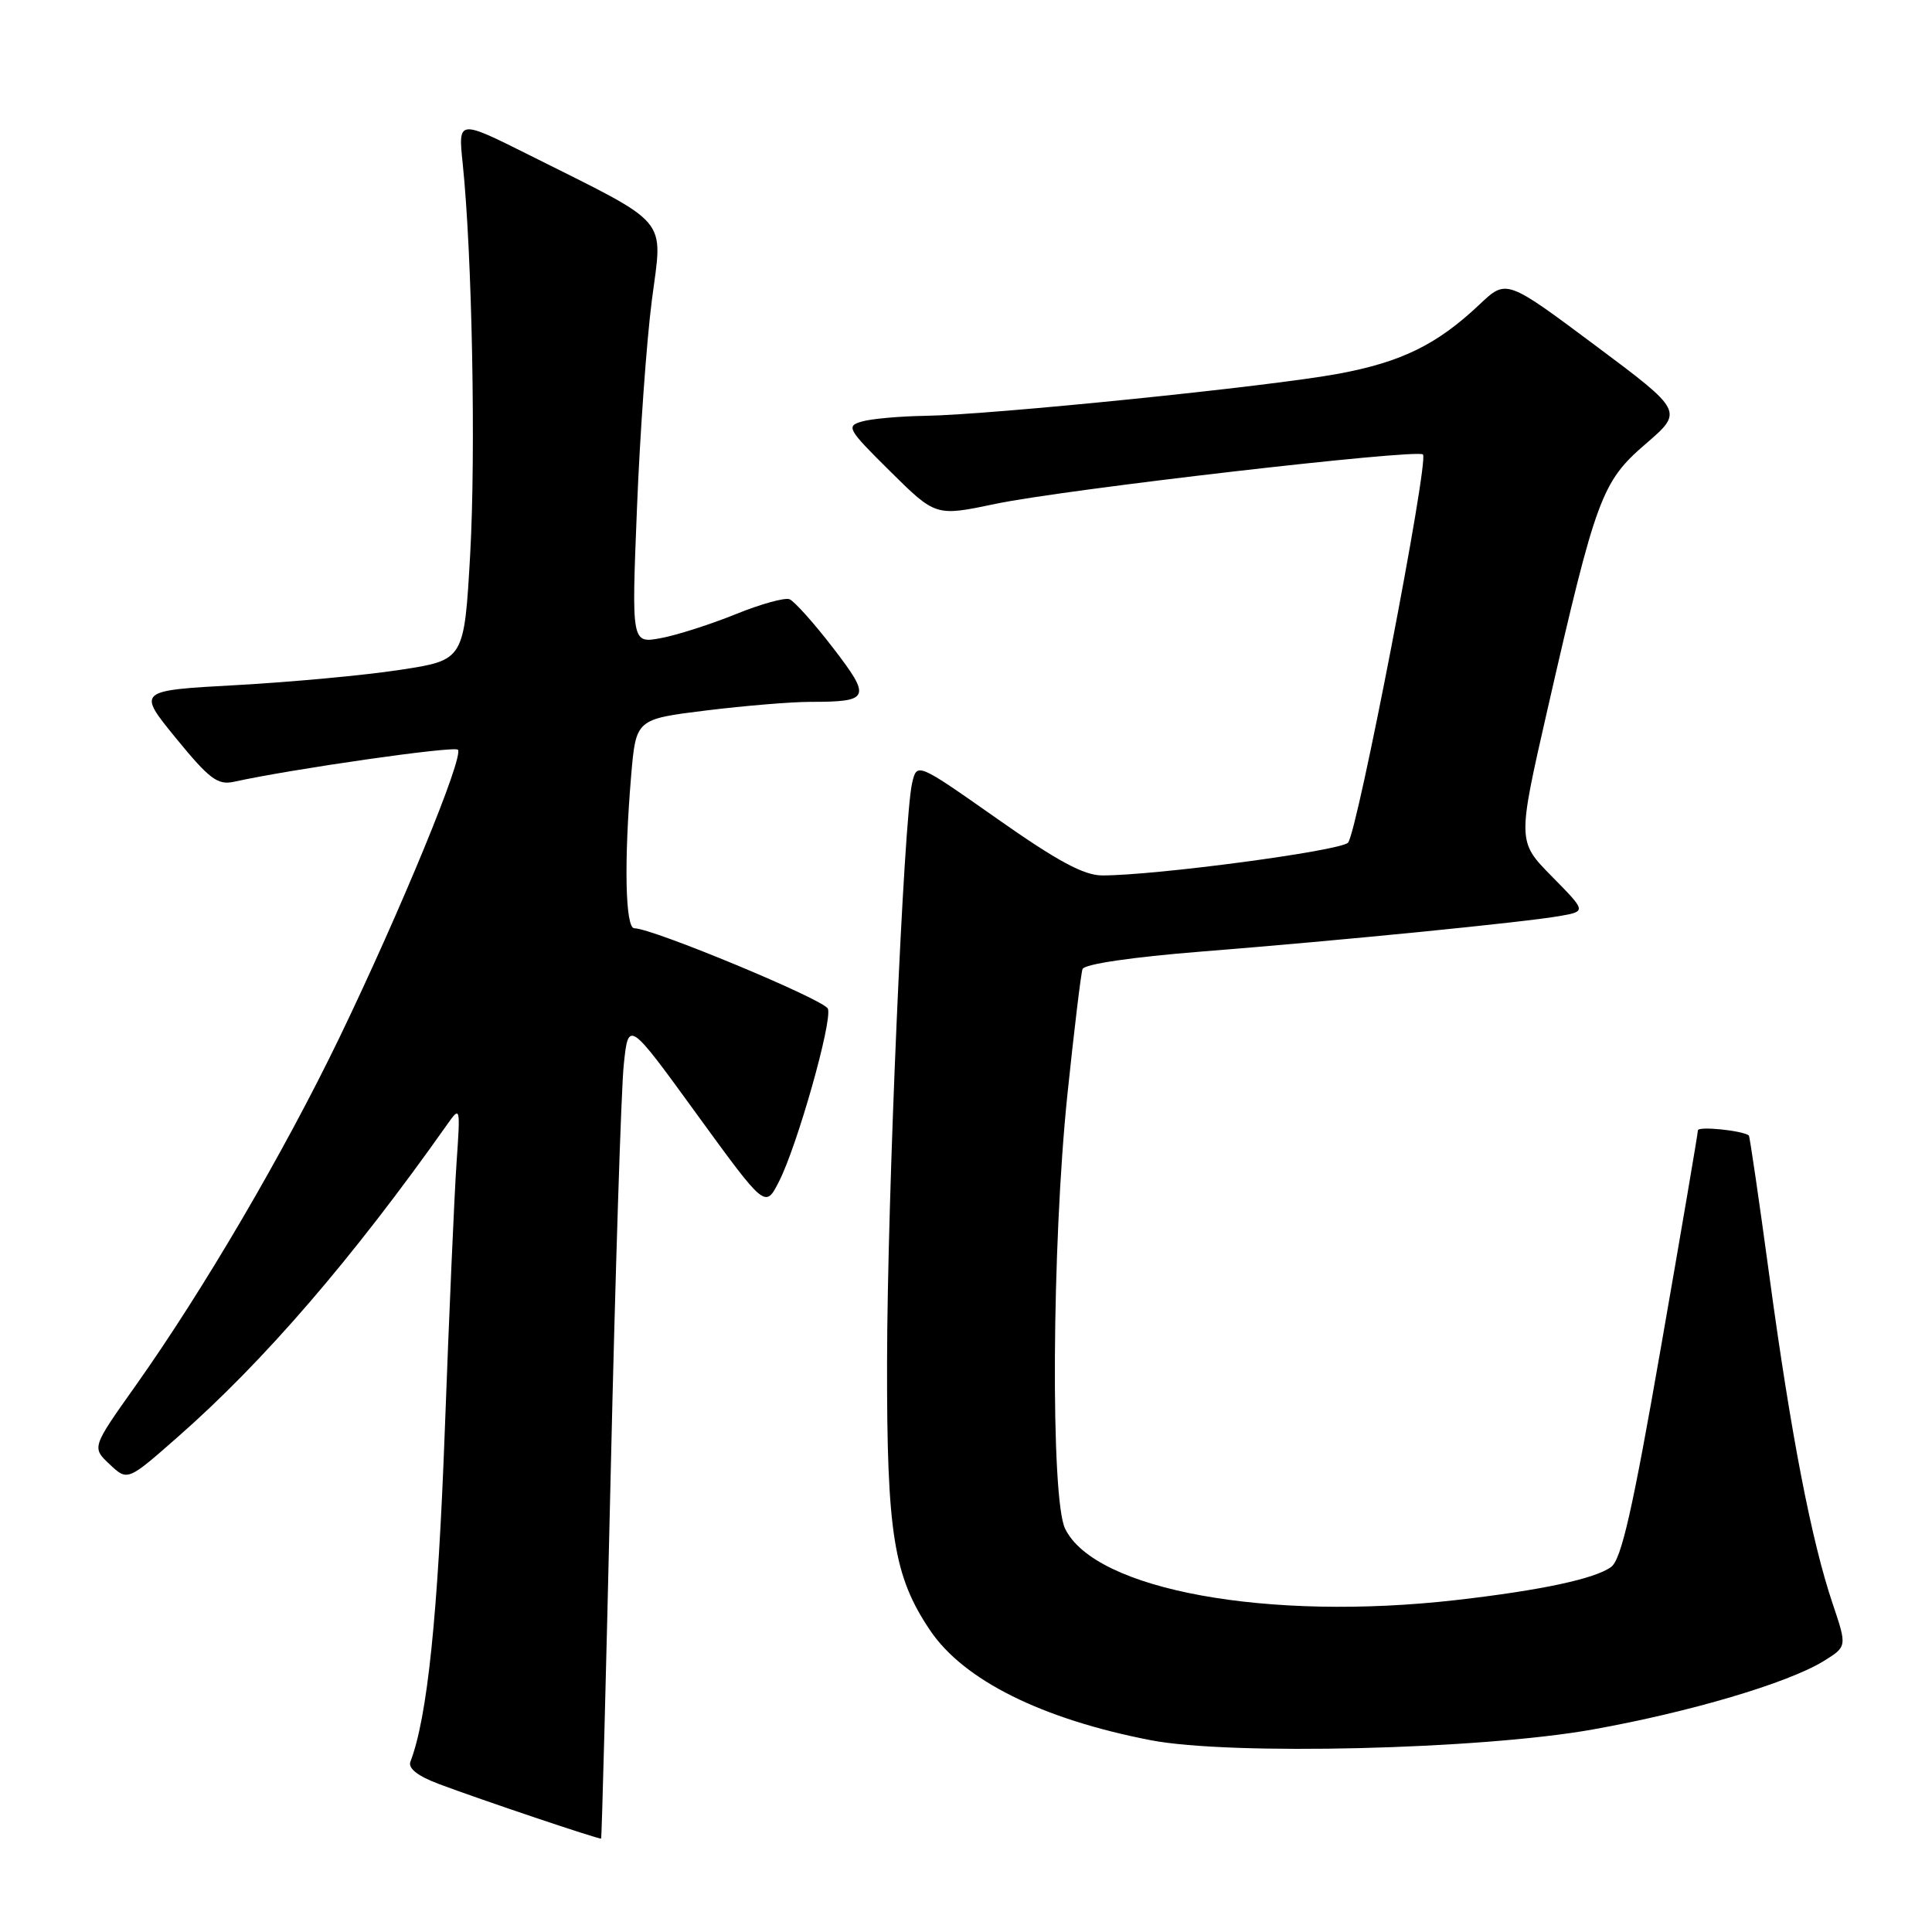 <?xml version="1.0" encoding="UTF-8" standalone="no"?>
<!DOCTYPE svg PUBLIC "-//W3C//DTD SVG 1.1//EN" "http://www.w3.org/Graphics/SVG/1.1/DTD/svg11.dtd" >
<svg xmlns="http://www.w3.org/2000/svg" xmlns:xlink="http://www.w3.org/1999/xlink" version="1.1" viewBox="0 0 256 256">
 <g >
 <path fill="currentColor"
d=" M 80.92 195.27 C 81.53 168.75 82.31 144.37 82.65 141.10 C 83.27 135.16 83.27 135.16 92.33 147.64 C 101.40 160.11 101.40 160.11 103.20 156.60 C 105.62 151.89 110.32 135.29 109.70 133.66 C 109.24 132.47 86.47 123.00 84.05 123.00 C 82.85 123.00 82.67 114.20 83.63 102.79 C 84.27 95.29 84.27 95.29 93.58 94.14 C 98.70 93.51 104.90 93.00 107.36 93.00 C 115.29 93.00 115.50 92.50 110.36 85.82 C 107.84 82.54 105.24 79.65 104.61 79.40 C 103.97 79.16 100.76 80.05 97.47 81.39 C 94.18 82.72 89.73 84.15 87.59 84.55 C 83.68 85.28 83.68 85.28 84.40 67.39 C 84.79 57.55 85.68 45.11 86.38 39.74 C 87.83 28.58 89.04 30.02 70.10 20.53 C 60.70 15.83 60.70 15.83 61.31 21.67 C 62.56 33.67 63.06 59.97 62.30 73.48 C 61.50 87.47 61.50 87.47 53.00 88.76 C 48.33 89.48 38.57 90.38 31.33 90.78 C 18.16 91.50 18.16 91.50 23.32 97.82 C 27.73 103.22 28.85 104.06 30.99 103.59 C 38.83 101.87 60.15 98.82 60.67 99.34 C 61.52 100.19 53.11 120.62 44.97 137.50 C 37.59 152.78 26.98 170.89 17.94 183.65 C 12.16 191.80 12.16 191.80 14.53 194.03 C 16.90 196.26 16.90 196.26 23.55 190.41 C 34.95 180.41 46.73 166.74 59.26 148.99 C 60.99 146.54 61.01 146.62 60.50 154.00 C 60.21 158.12 59.51 174.10 58.94 189.50 C 58.03 214.08 56.63 227.59 54.38 233.44 C 54.05 234.32 55.37 235.35 58.18 236.40 C 63.78 238.50 79.45 243.77 79.65 243.62 C 79.74 243.55 80.31 221.80 80.92 195.27 Z  M 211.02 229.17 C 223.89 226.87 236.90 223.02 241.63 220.11 C 244.75 218.18 244.75 218.18 242.84 212.51 C 240.03 204.19 237.30 190.07 234.46 169.14 C 233.08 158.95 231.85 150.55 231.73 150.45 C 230.82 149.79 225.00 149.20 224.98 149.78 C 224.98 150.17 222.78 163.07 220.10 178.43 C 216.34 200.01 214.84 206.65 213.48 207.63 C 211.34 209.20 204.23 210.72 193.00 212.01 C 168.03 214.87 145.06 210.69 141.13 202.55 C 139.19 198.54 139.37 164.90 141.44 145.00 C 142.33 136.47 143.23 129.01 143.44 128.41 C 143.66 127.75 150.00 126.82 159.16 126.09 C 177.70 124.62 202.26 122.18 206.84 121.35 C 210.17 120.74 210.17 120.74 205.62 116.12 C 201.06 111.49 201.06 111.49 205.04 94.05 C 211.49 65.84 212.23 63.84 218.06 58.82 C 223.07 54.50 223.07 54.50 211.34 45.74 C 199.60 36.98 199.60 36.98 196.05 40.34 C 190.41 45.67 185.69 47.98 177.31 49.53 C 168.19 51.22 131.52 54.95 122.62 55.10 C 119.25 55.15 115.47 55.49 114.22 55.85 C 112.07 56.46 112.30 56.86 117.96 62.46 C 123.99 68.43 123.99 68.43 131.93 66.76 C 140.97 64.86 187.79 59.45 188.55 60.22 C 189.37 61.04 179.84 110.39 178.62 111.66 C 177.57 112.75 153.18 116.00 146.06 116.00 C 143.63 116.00 140.12 114.11 132.16 108.51 C 121.50 101.02 121.50 101.02 120.86 103.76 C 119.75 108.55 117.57 158.70 117.54 180.50 C 117.50 203.17 118.41 208.87 123.25 216.04 C 127.70 222.64 138.07 227.80 152.50 230.59 C 163.03 232.62 196.18 231.82 211.02 229.17 Z "/>
</g>
</svg>